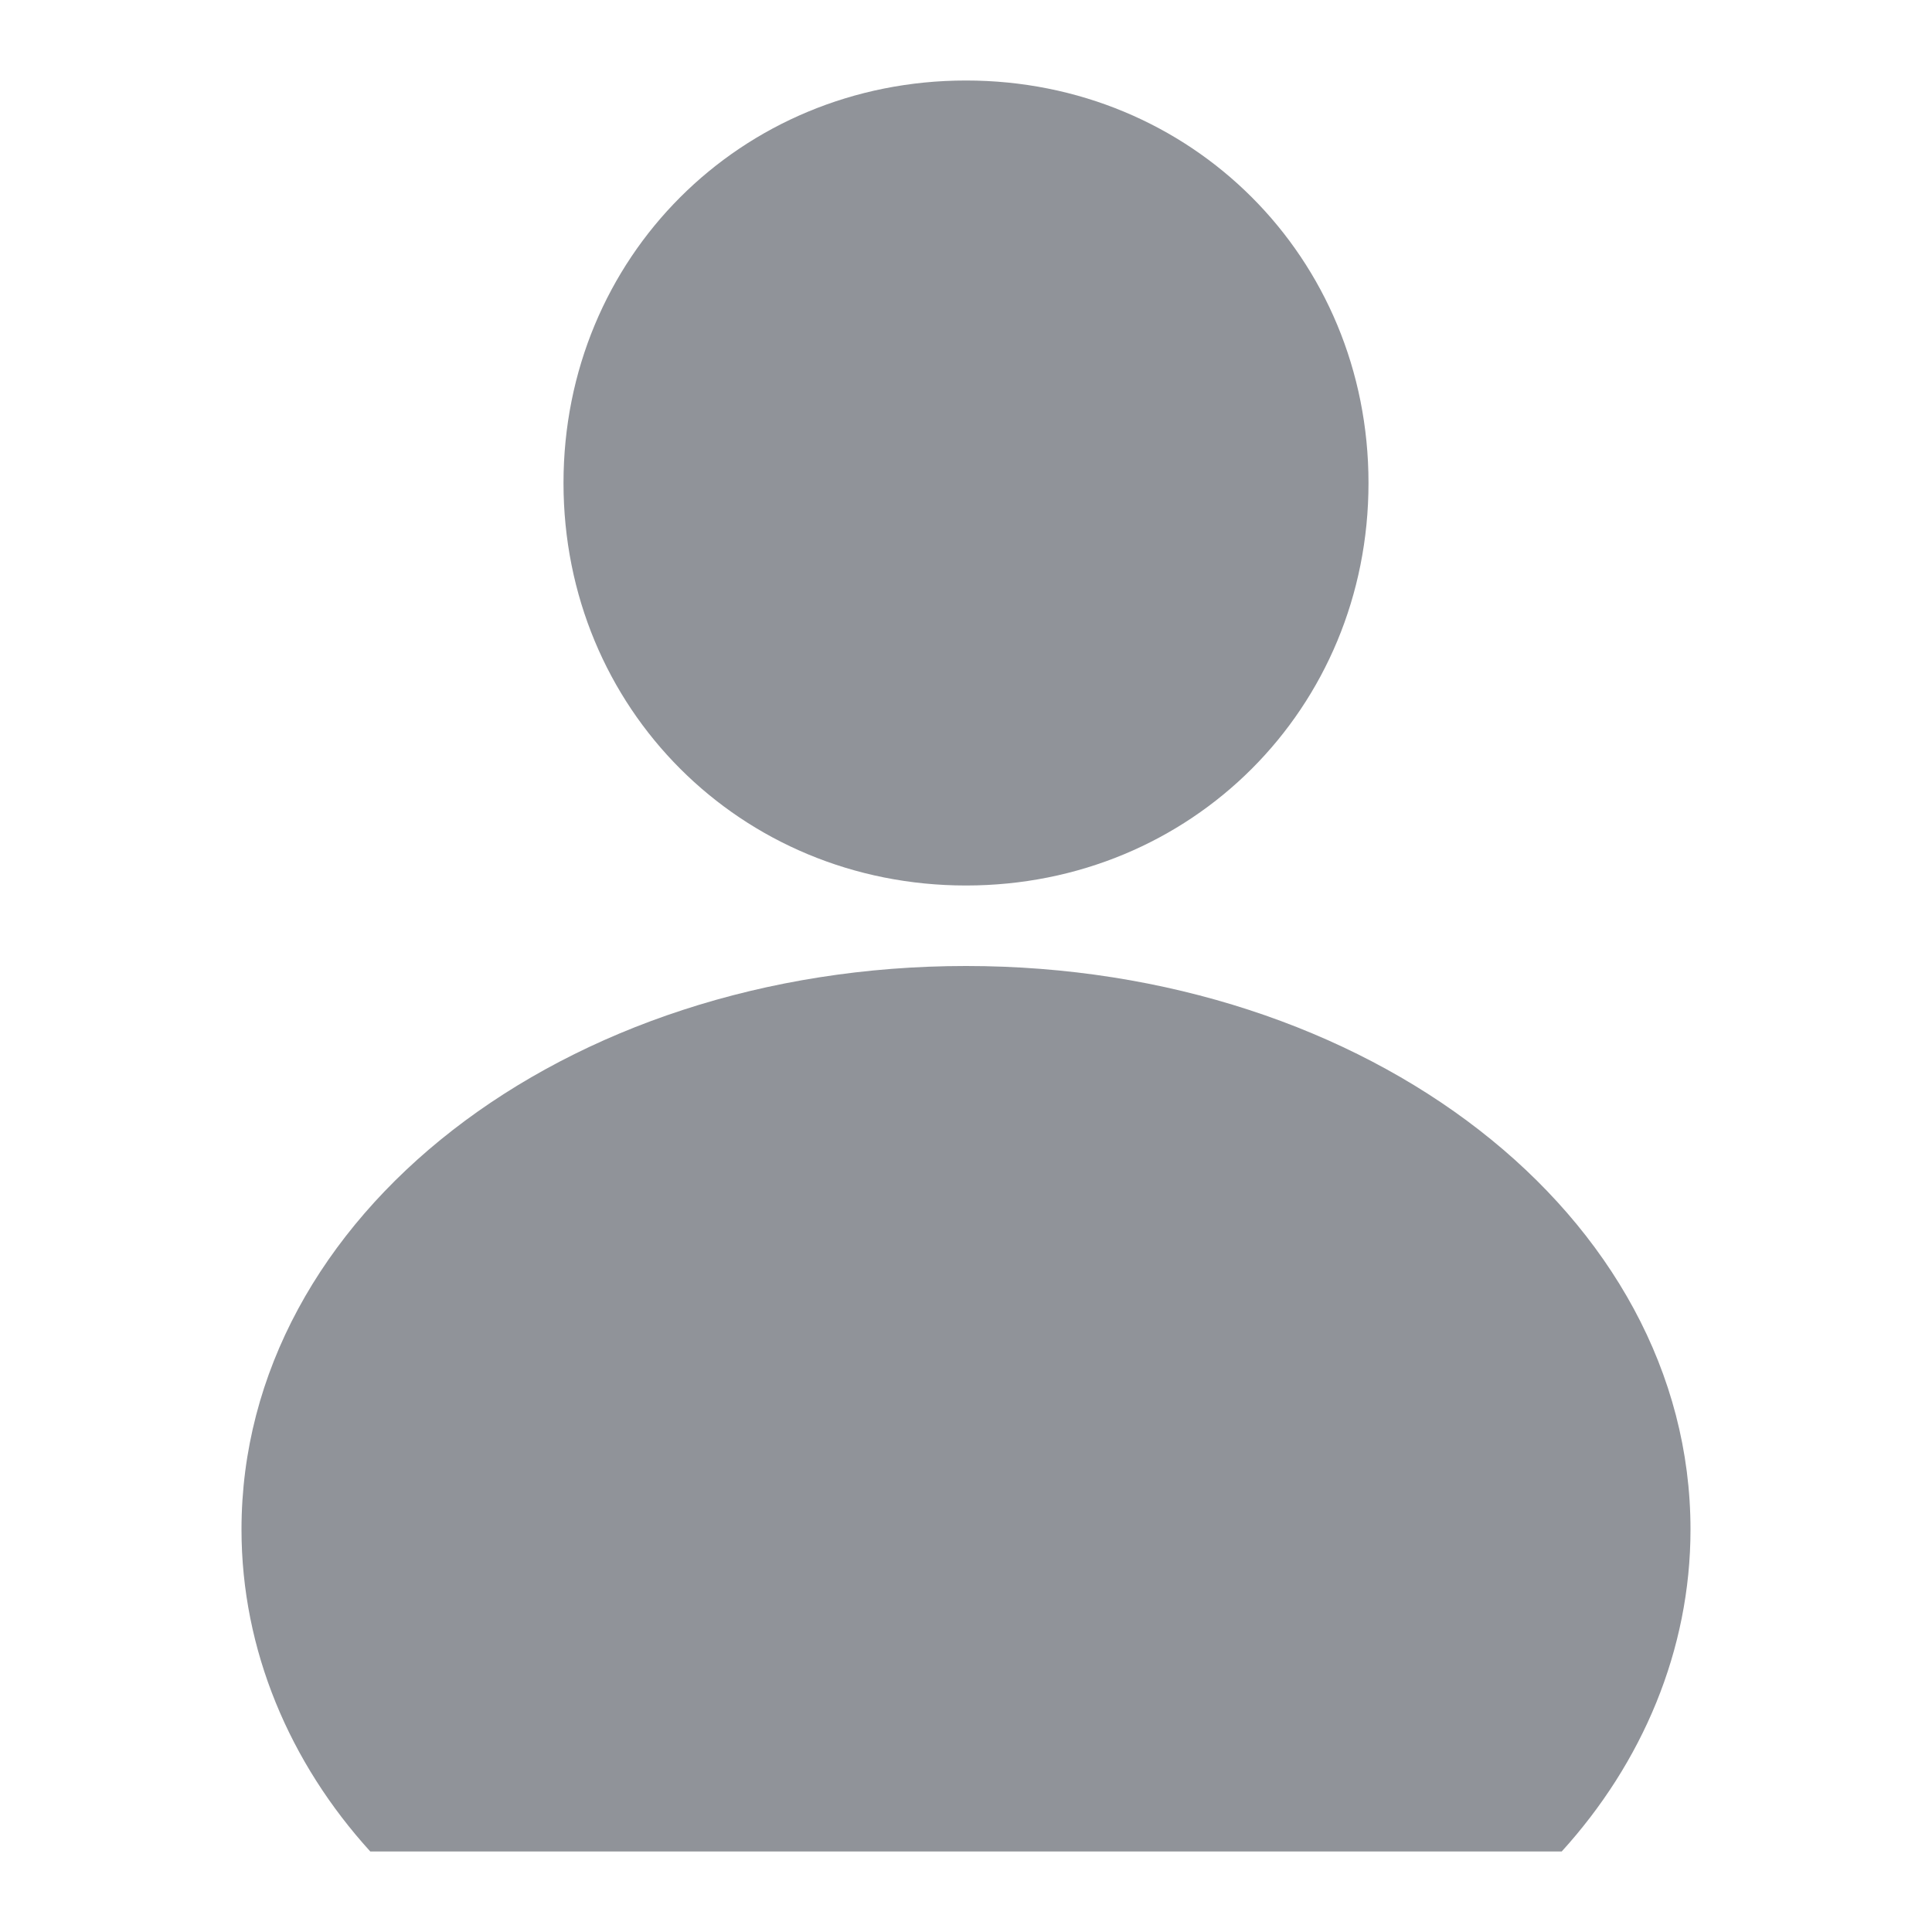 <?xml version="1.0" encoding="utf-8"?>
<!-- Generator: Adobe Illustrator 23.0.0, SVG Export Plug-In . SVG Version: 6.00 Build 0)  -->
<svg version="1.1" id="图层_1" xmlns="http://www.w3.org/2000/svg" xmlns:xlink="http://www.w3.org/1999/xlink" x="0px" y="0px"
	 viewBox="0 0 24 24" style="enable-background:new 0 0 24 24;" xml:space="preserve">
<style type="text/css">
	.st0{fill-rule:evenodd;clip-rule:evenodd;fill:#909399;}
</style>
<path class="st0" d="M19.4,23H4.6c-1-1.1-1.6-2.5-1.6-4c0-3.9,4-7,9-7s9,3.1,9,7C21,20.5,20.4,21.9,19.4,23z M12,11
	c-2.8,0-5-2.2-5-5s2.2-5,5-5s5,2.2,5,5S14.8,11,12,11z"/>
</svg>

